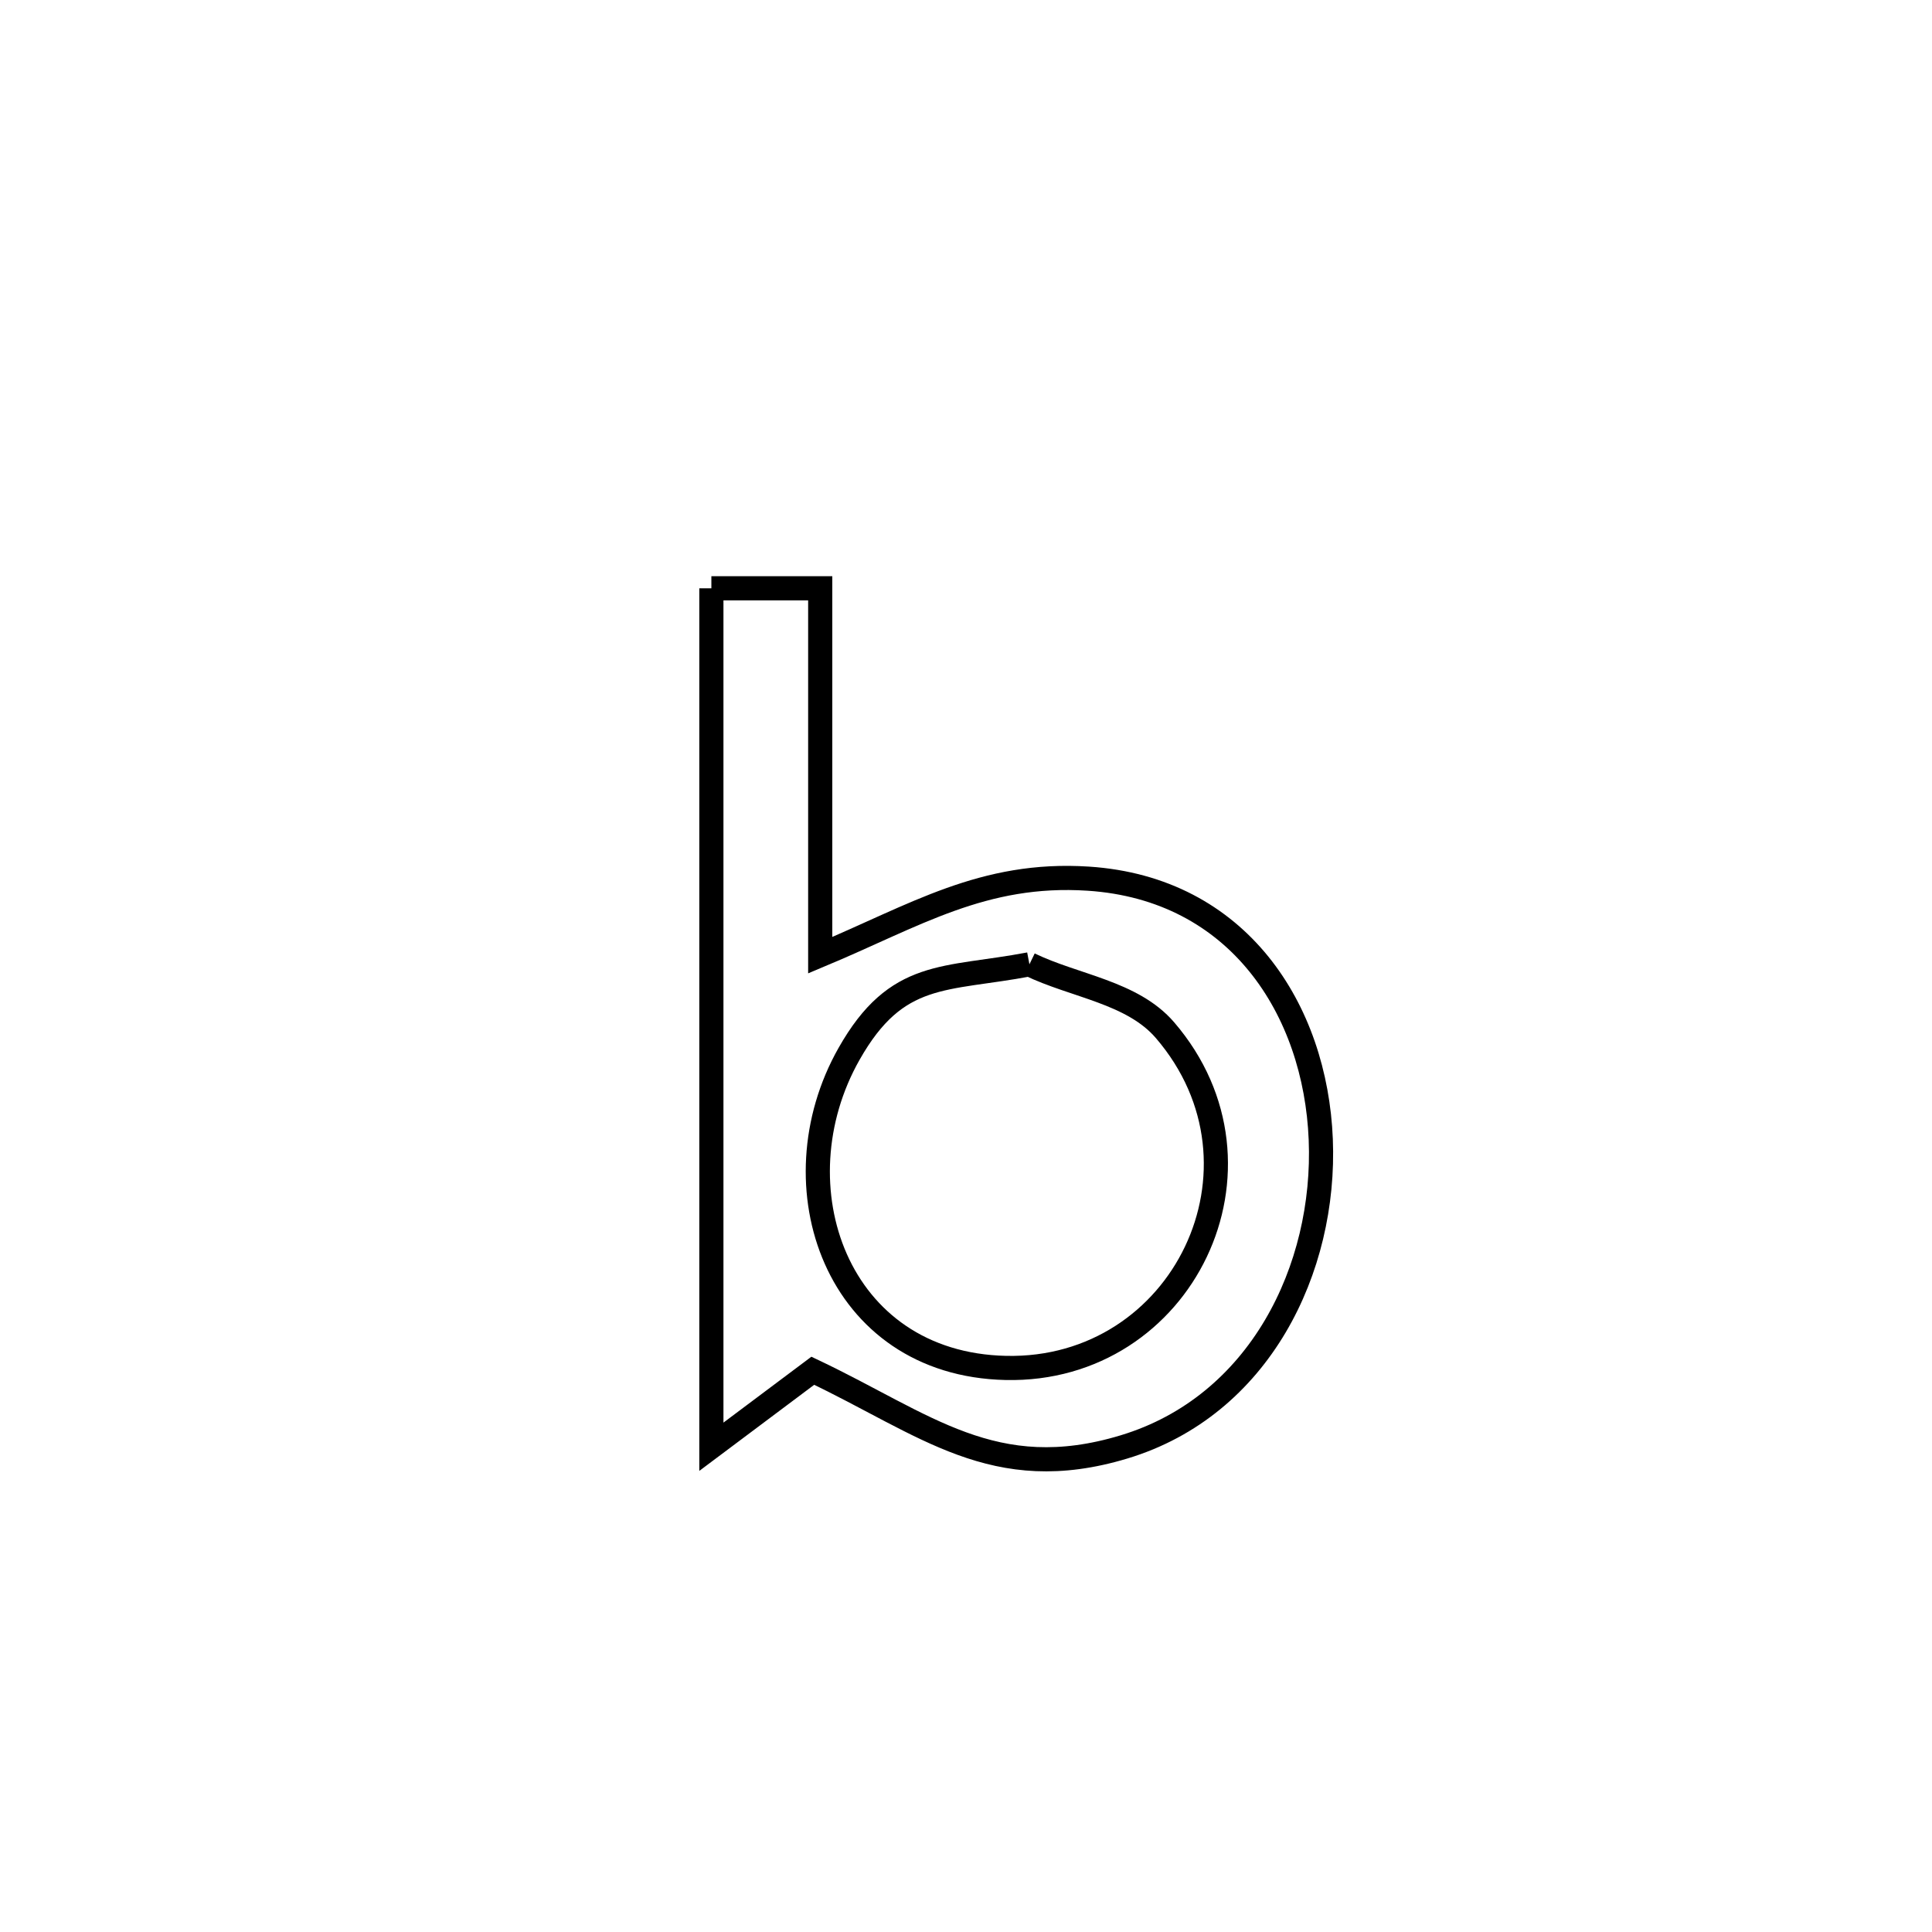 <svg xmlns="http://www.w3.org/2000/svg" viewBox="0.0 0.0 24.0 24.0" height="200px" width="200px"><path fill="none" stroke="black" stroke-width=".3" stroke-opacity="1.0"  filling="0" d="M8.837 7.308 L8.837 7.308 C9.288 7.308 9.738 7.308 10.189 7.308 L10.189 7.308 C10.189 8.827 10.189 10.347 10.189 11.866 L10.189 11.866 C11.365 11.374 12.214 10.83 13.518 10.915 C15.388 11.037 16.342 12.547 16.407 14.154 C16.473 15.761 15.649 17.465 13.963 17.974 C12.349 18.462 11.495 17.691 10.097 17.028 L10.097 17.028 C9.677 17.343 9.257 17.657 8.837 17.972 L8.837 17.972 C8.837 16.194 8.837 14.417 8.837 12.64 C8.837 10.863 8.837 9.085 8.837 7.308 L8.837 7.308"></path>
<path fill="none" stroke="black" stroke-width=".3" stroke-opacity="1.0"  filling="0" d="M12.788 11.979 L12.788 11.979 C13.349 12.251 14.065 12.324 14.472 12.797 C15.931 14.494 14.695 17.042 12.495 16.993 C10.385 16.947 9.621 14.727 10.547 13.092 C11.141 12.042 11.736 12.179 12.788 11.979 L12.788 11.979"></path></svg>